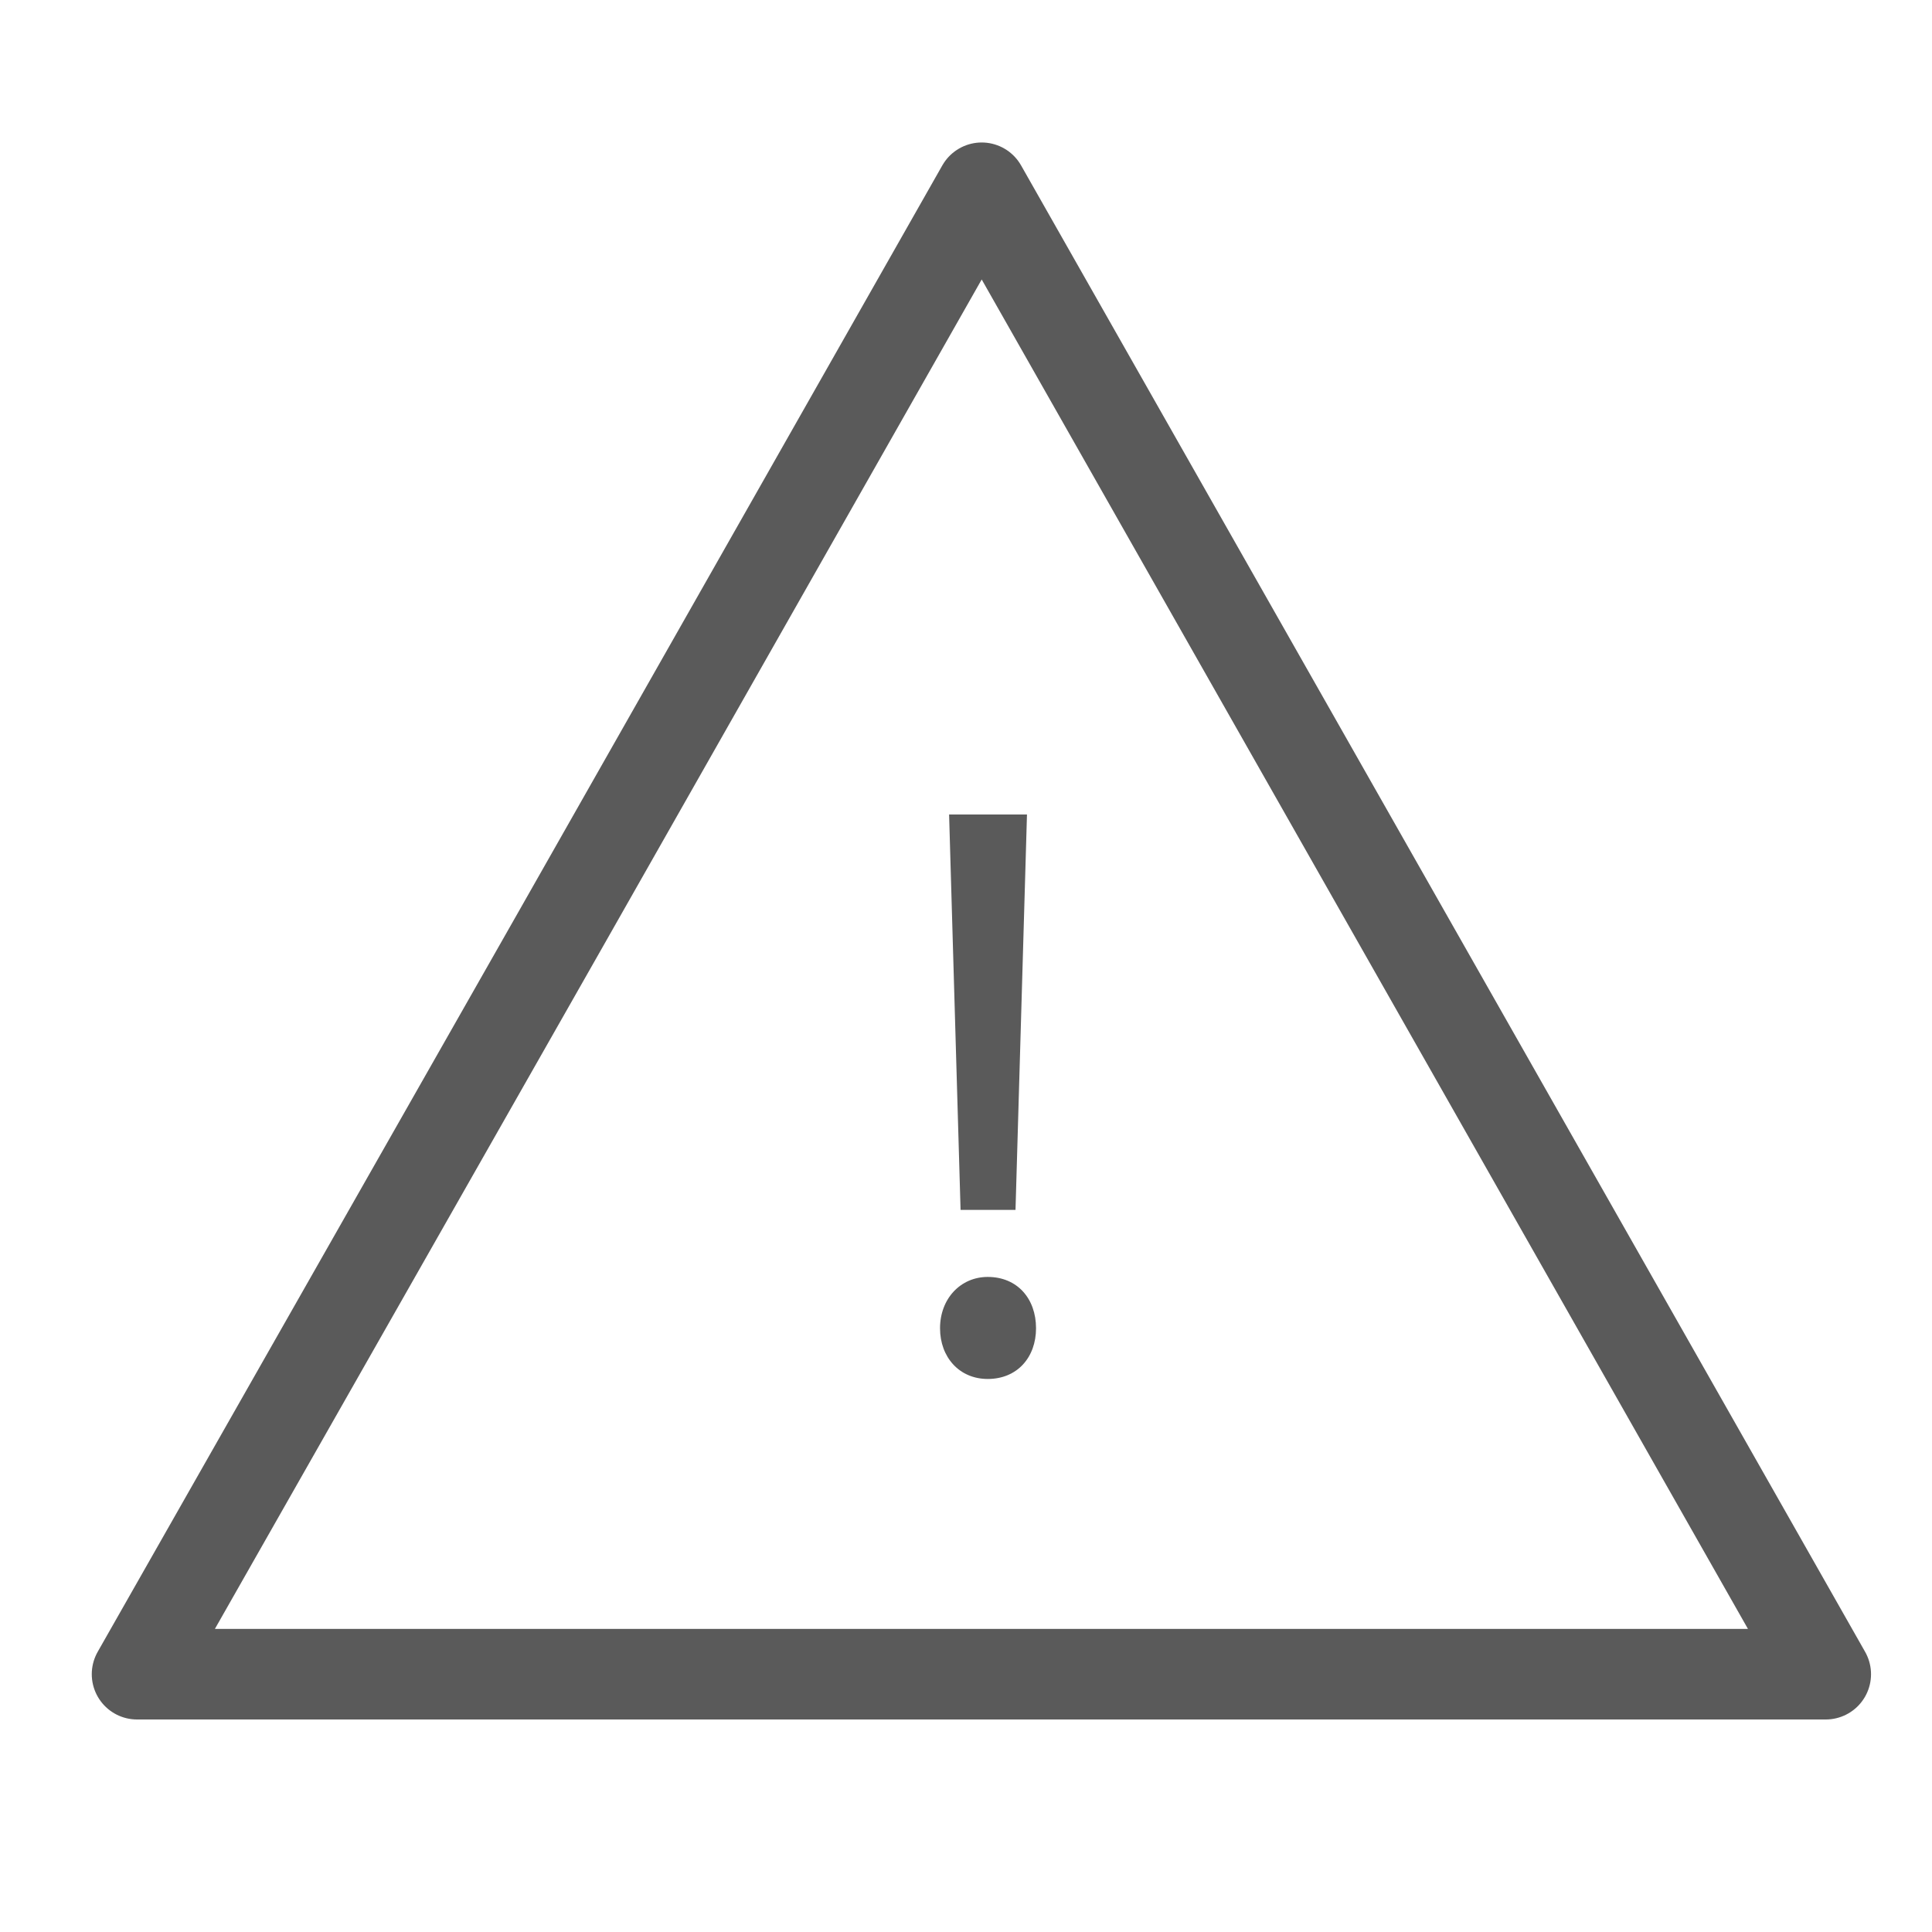<?xml version="1.0" encoding="UTF-8"?>
<!DOCTYPE svg PUBLIC "-//W3C//DTD SVG 1.1//EN" "http://www.w3.org/Graphics/SVG/1.1/DTD/svg11.dtd">
<svg version="1.1" xmlns="http://www.w3.org/2000/svg" xmlns:xlink="http://www.w3.org/1999/xlink" width="32" height="32"  xml:space="preserve" id="alert">
    <!-- Generated by PaintCode - http://www.paintcodeapp.com -->
    <g id="alert-alertGroup">
        <path id="alert-bezier" stroke="none" fill="rgb(90, 90, 90)" d="M 15.91,20.04 L 15.72,13.49 17.01,13.49 16.82,20.04 15.91,20.04 Z M 15.57,22 C 15.57,21.51 15.91,21.15 16.36,21.15 16.85,21.15 17.16,21.51 17.16,22 17.16,22.48 16.85,22.84 16.36,22.84 15.89,22.84 15.57,22.48 15.57,22 Z M 15.57,22" />
        <path id="alert-bezier2" stroke="rgb(90, 90, 90)" stroke-width="1.5" stroke-linecap="round" stroke-linejoin="round" stroke-miterlimit="10" fill="none" d="M 16.26,27.73 L 2.27,27.73 9.27,15.42 16.26,3.11 23.25,15.42 30.24,27.73 16.26,27.73 Z M 16.26,27.73" />
    </g>
</svg>

